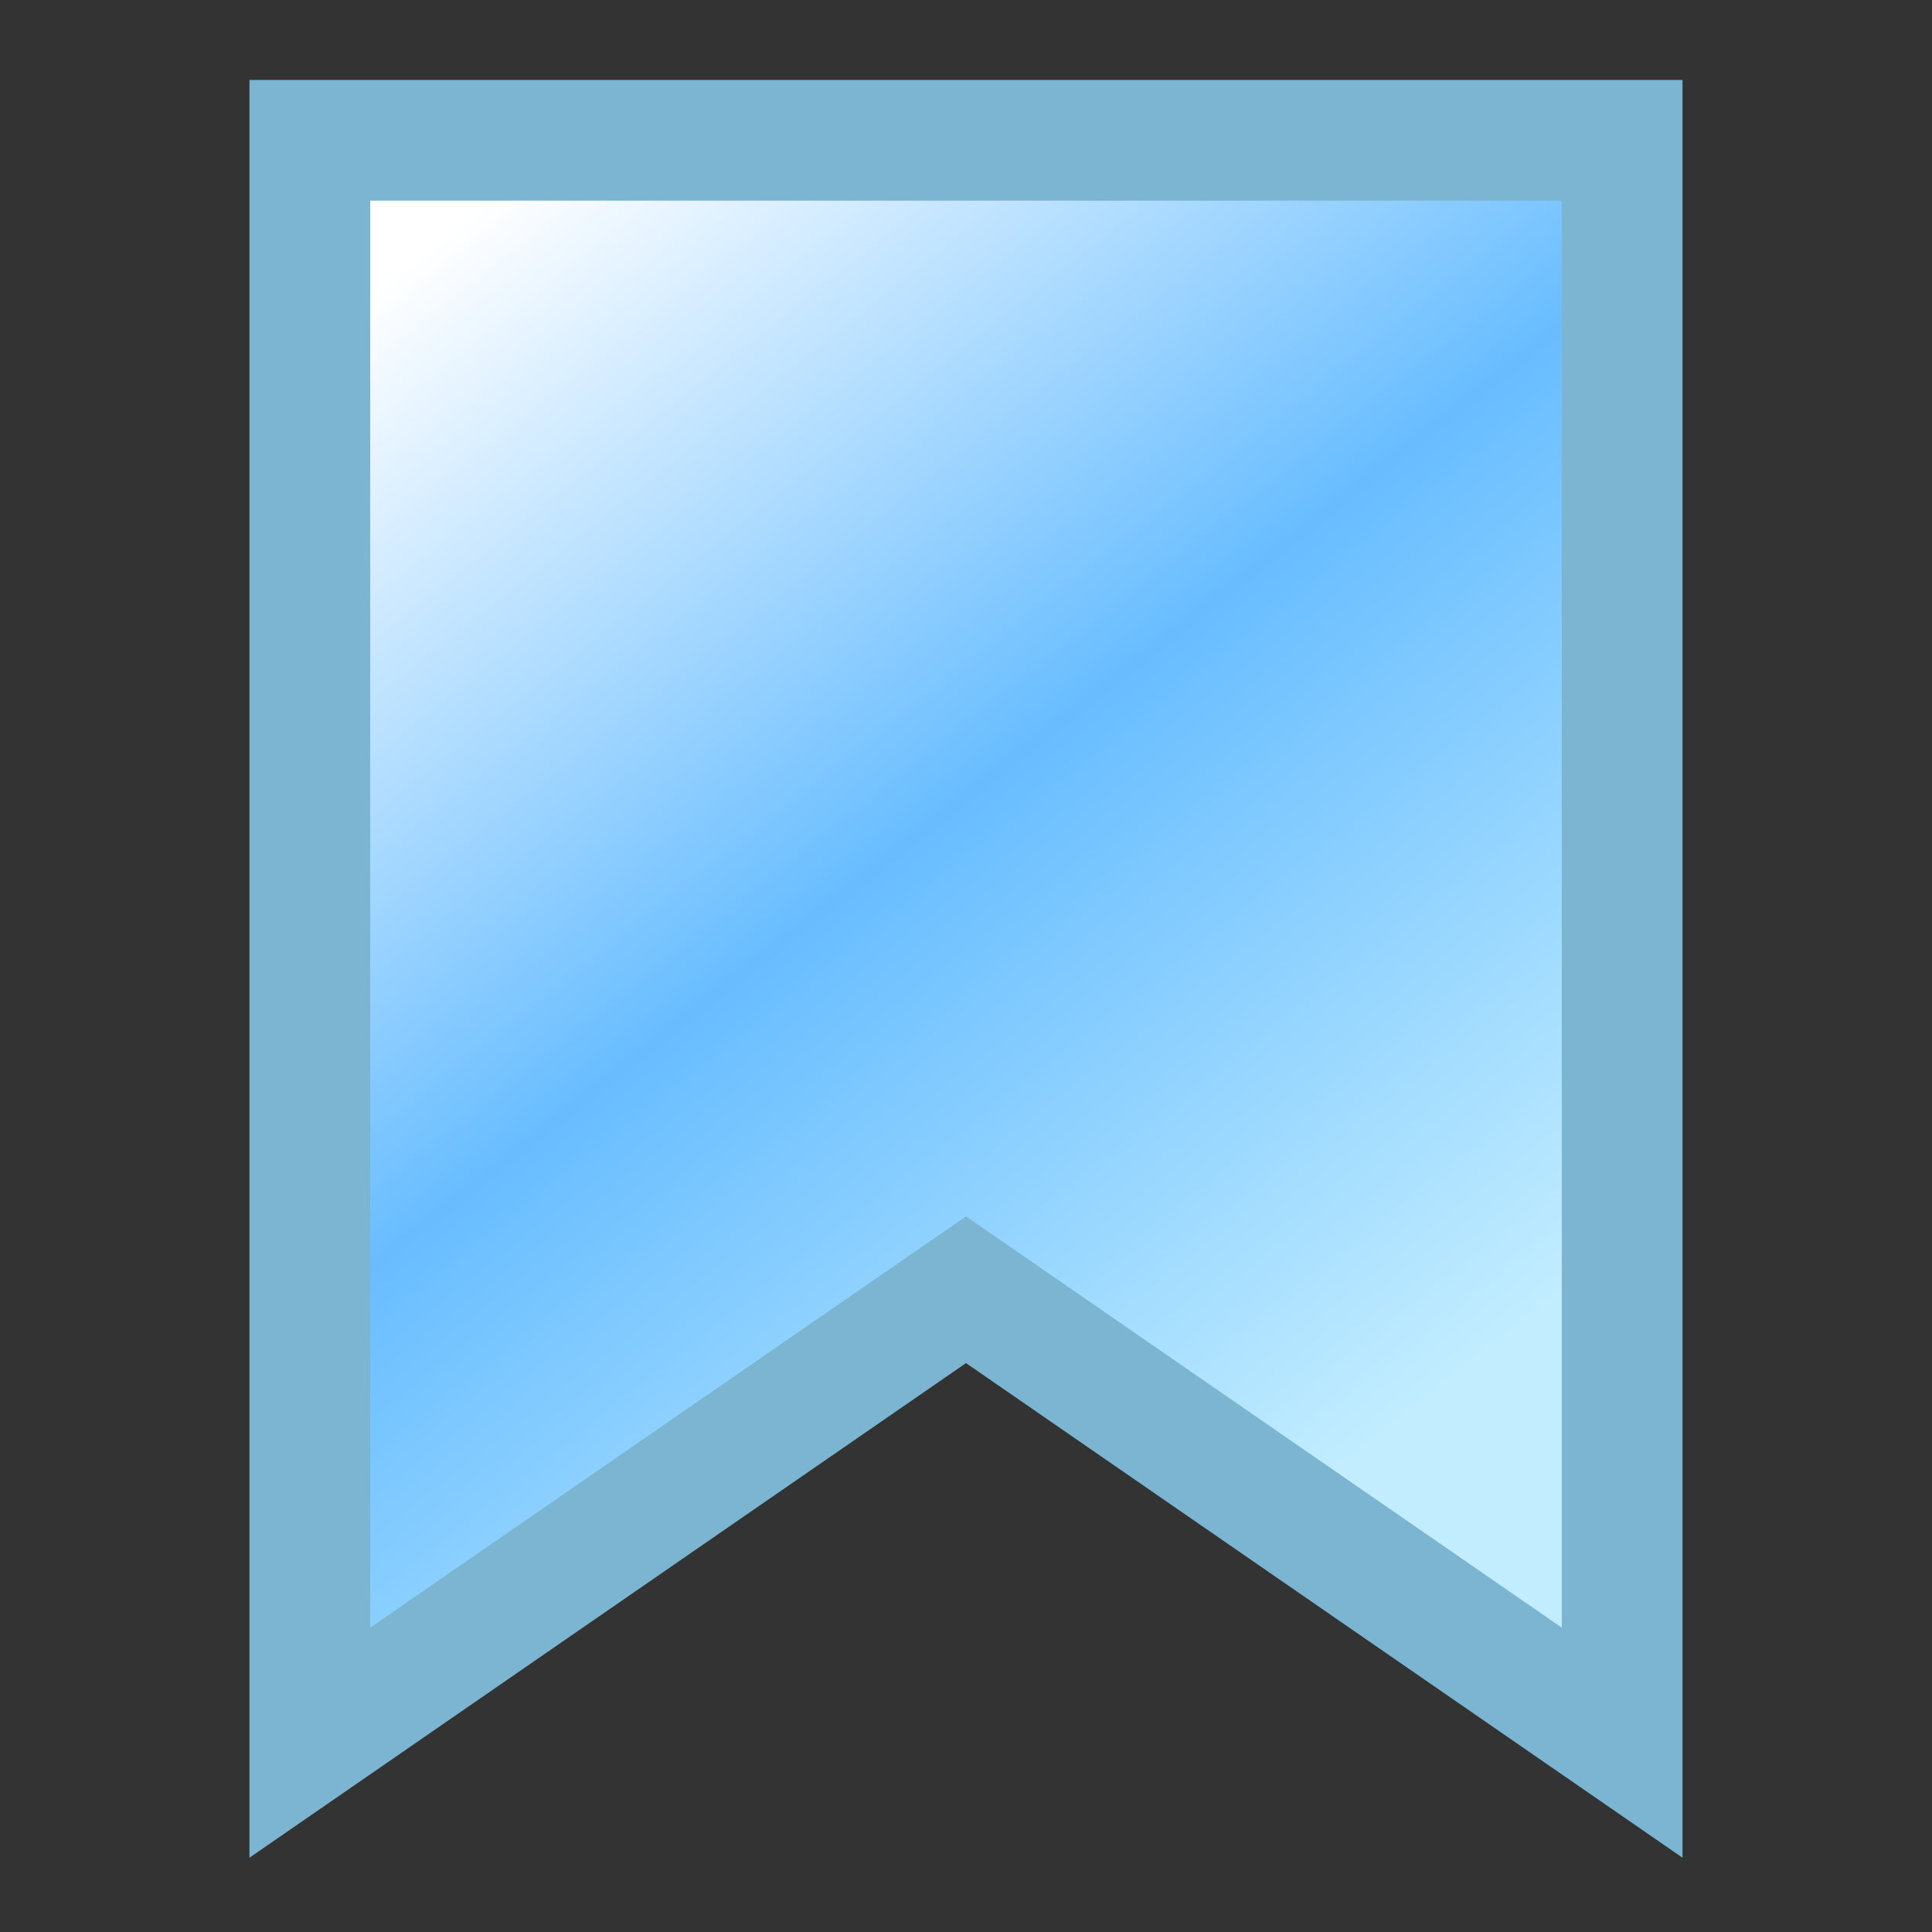 <?xml version="1.0" encoding="UTF-8"?>
<svg width="16" height="16" version="1.1" xmlns="http://www.w3.org/2000/svg">
	<rect width="100%" height="100%" fill="#333333" stroke="none"/>
	<title>bookmark (vector)</title>
	<defs>
		<linearGradient id="a" x1="13.5" x2="4.6" y1="14.4" y2="3.4" gradientTransform="matrix(.906 0 0 .885 -1.056 -.607)" gradientUnits="userSpaceOnUse">
			<stop stop-color="#c2edff" offset="0"/>
			<stop stop-color="#68bdff" offset=".5"/>
			<stop stop-color="#fff" offset="1"/>
		</linearGradient>
	</defs>
	<path d="m2.566 1.162v13.27l5.434-3.751 5.434 3.751v-13.27z" fill="url(#a)" stroke="#7cb5d1"/>
</svg>
